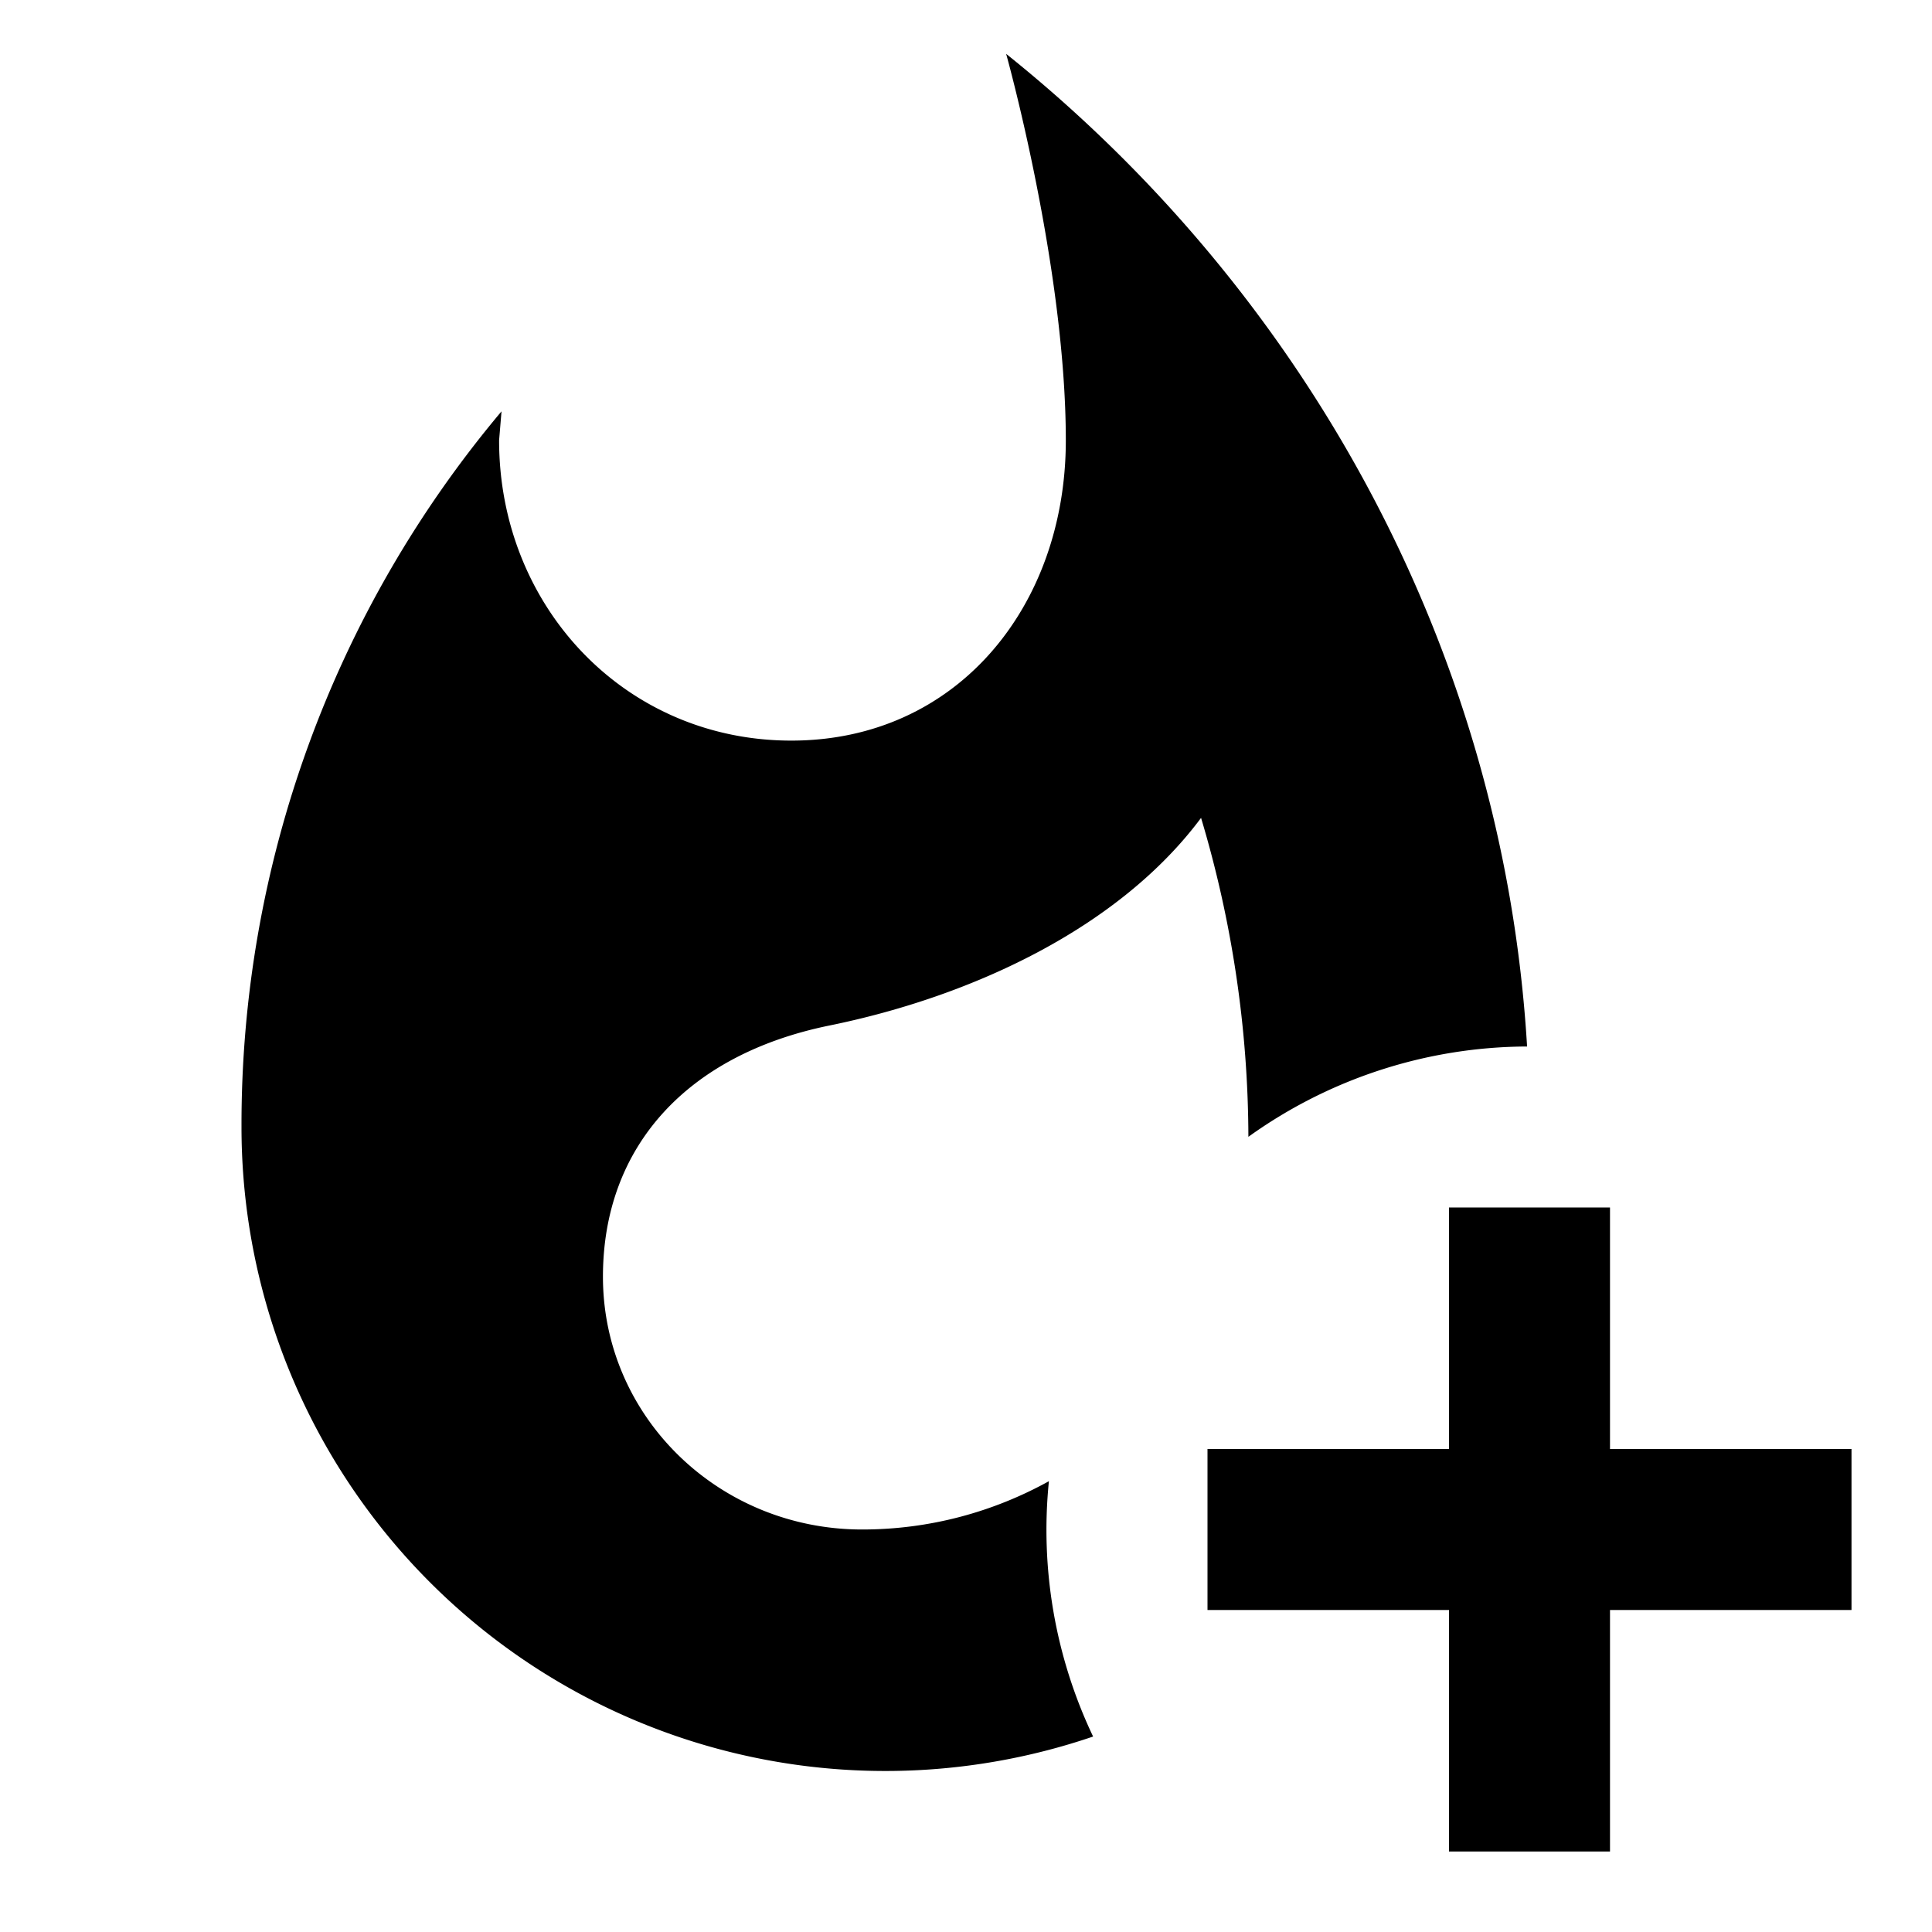 <svg xmlns="http://www.w3.org/2000/svg" width="24" height="24" viewBox="0 0 24 24"><path d="M20 18h3v2h-3v3h-2v-3h-3v-2h3v-3h2v3z"/><path d="M12.5.67c3.666 2.935 6.172 7.347 6.47 12.33a5.97 5.97 0 00-3.462 1.122 13.94 13.94 0 00-.588-3.962c-1.02 1.37-2.85 2.22-4.62 2.58-1.76.36-2.81 1.5-2.81 3.12 0 1.74 1.44 3.14 3.22 3.14.841 0 1.631-.219 2.32-.6a5.977 5.977 0 00.549 3.172A7.998 7.998 0 013 14a13.763 13.763 0 013.23-8.89l-.03.36c0 2.06 1.56 3.73 3.63 3.73 2.059 0 3.41-1.67 3.41-3.73 0-2.15-.741-4.8-.741-4.8z"/></svg>